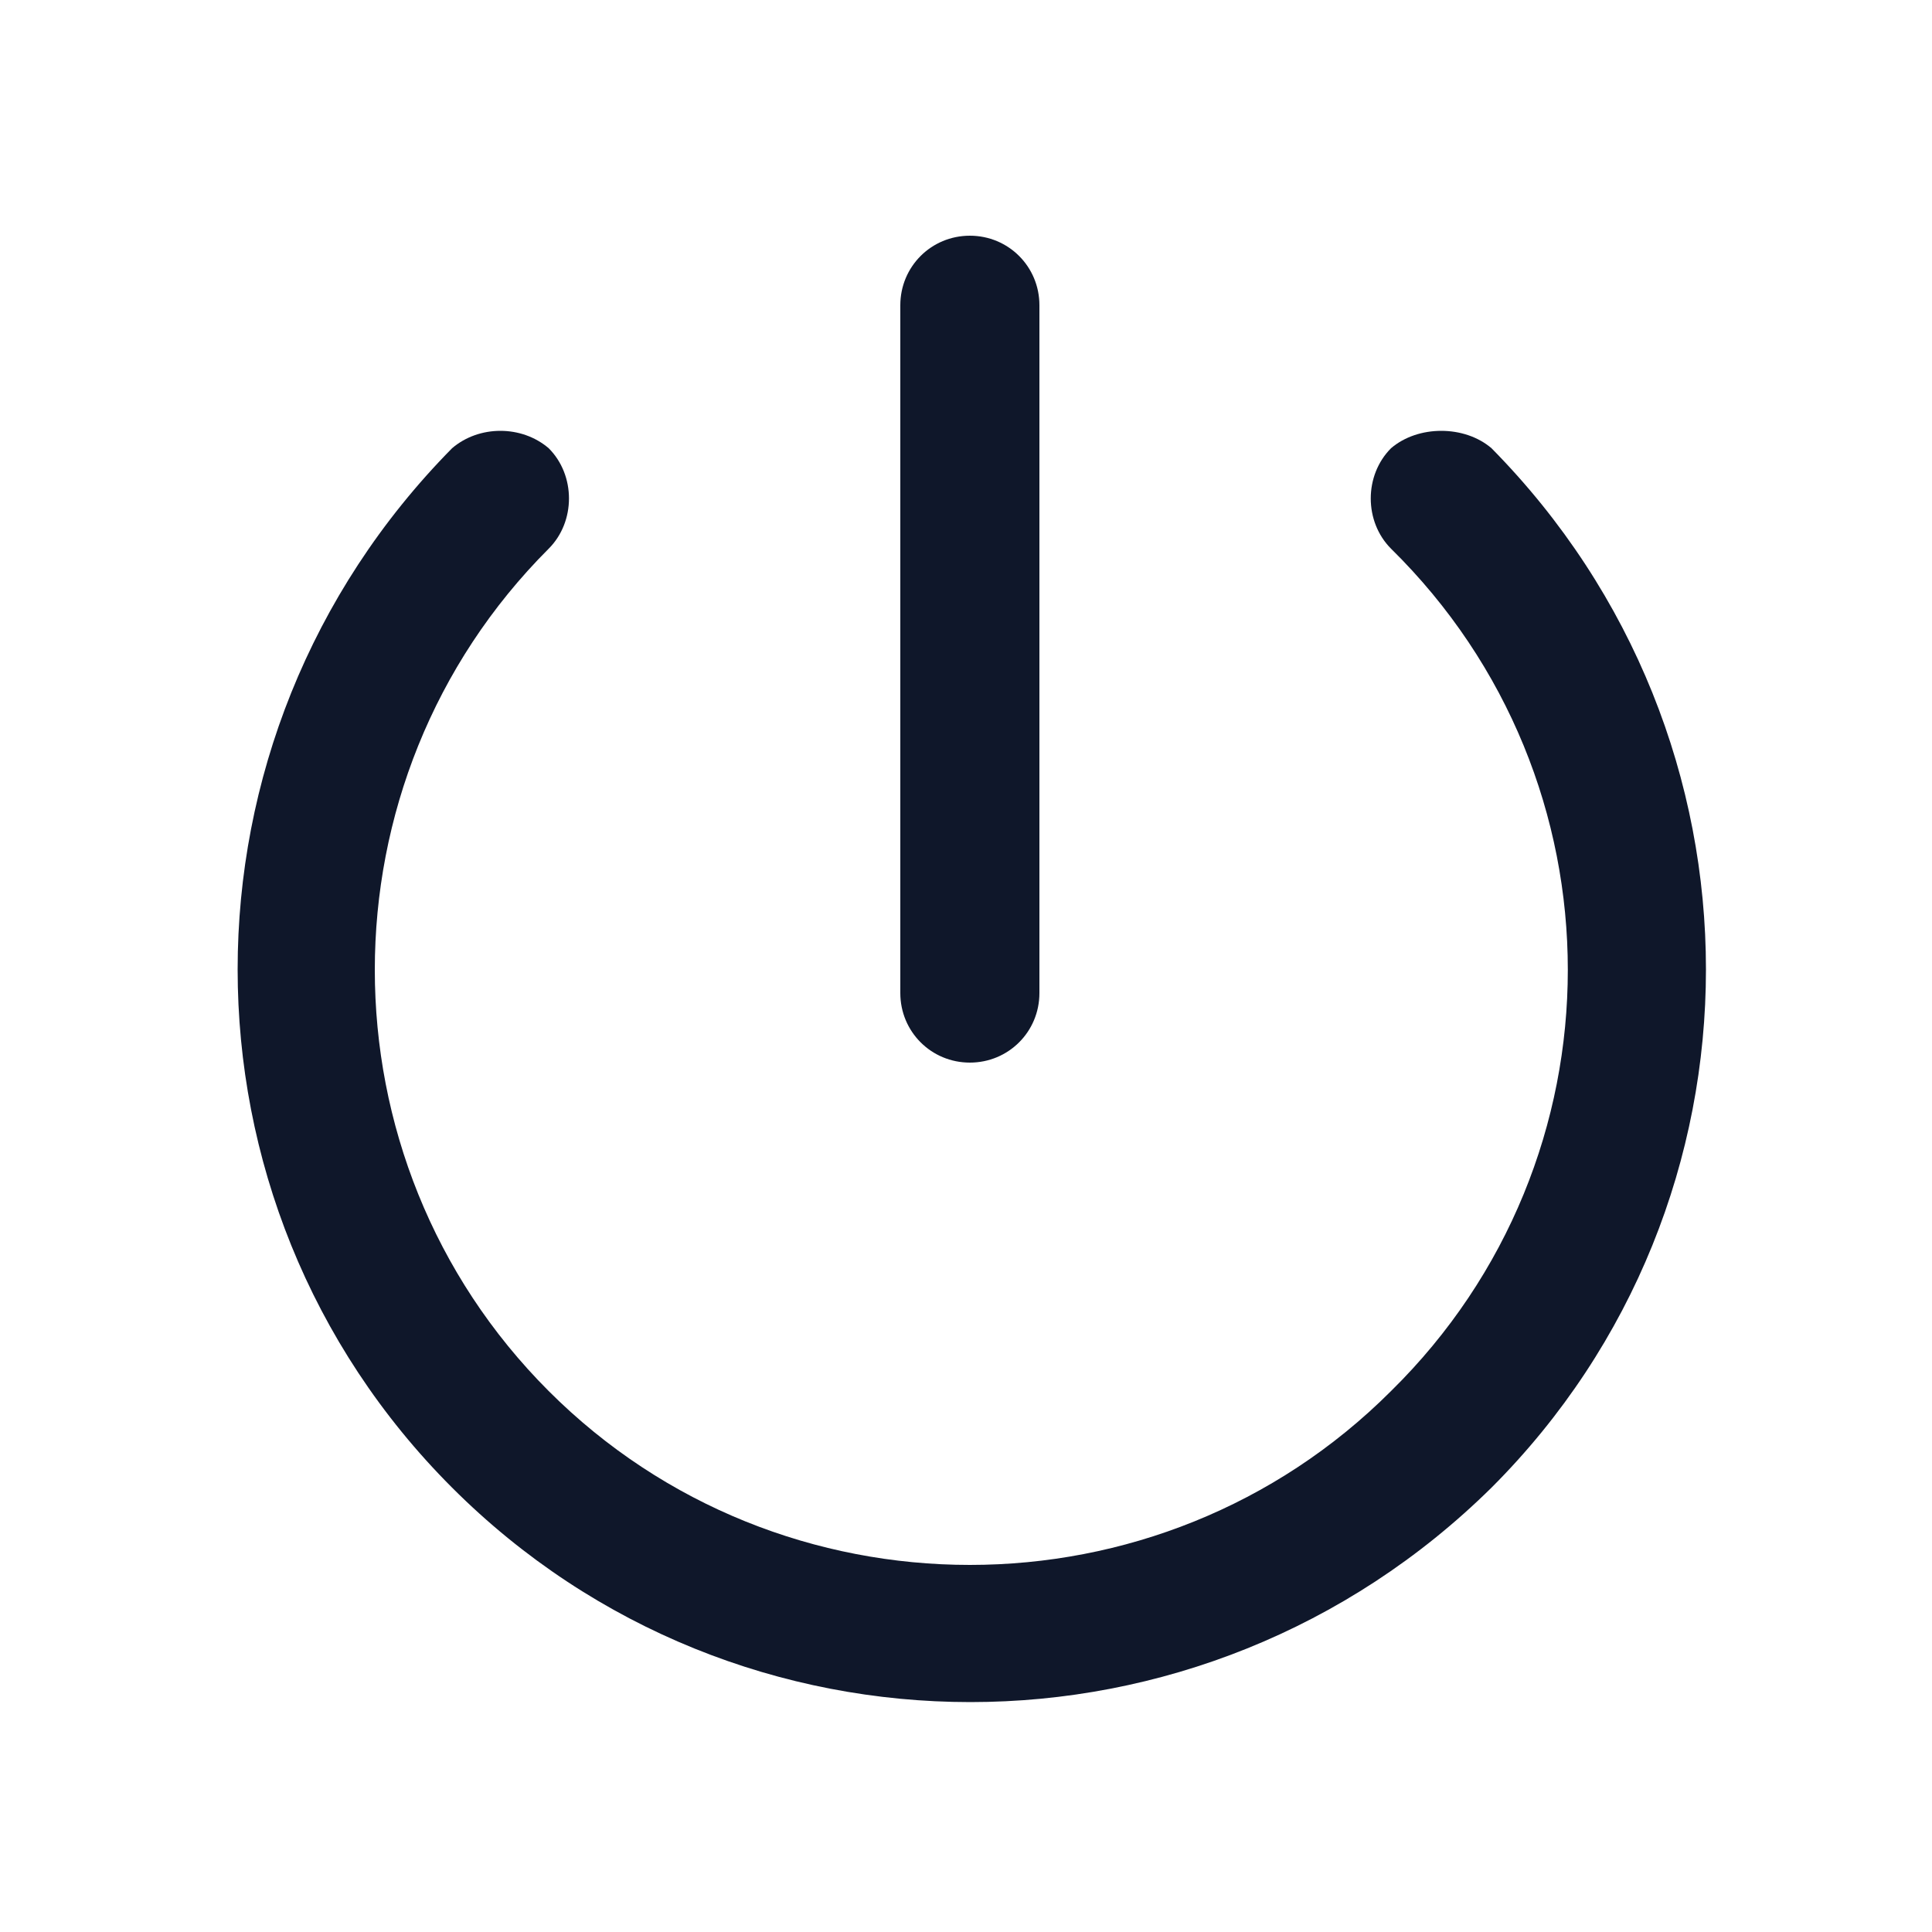 <svg width="50" height="50" viewBox="0 0 50 50" fill="none" xmlns="http://www.w3.org/2000/svg">
<g clip-path="url(#clip0_72_5527)">
<mask id="mask0_72_5527" style="mask-type:luminance" maskUnits="userSpaceOnUse" x="-1019" y="-762" width="1584" height="1224">
<path d="M-1019 -762H565V462H-1019V-762Z" fill="white"/>
</mask>
<g mask="url(#mask0_72_5527)">
<path fill-rule="evenodd" clip-rule="evenodd" d="M-465 -59.4C-465.8 -58.6 -467.1 -58.6 -467.9 -59.4L-487.5 -79V-63.5C-487.5 -62.4 -488.4 -61.5 -489.5 -61.5C-490.7 -61.5 -491.6 -62.4 -491.6 -63.5V-83.9C-491.6 -85 -490.7 -85.9 -489.5 -85.9H-469.2C-468.1 -85.9 -467.2 -85 -467.2 -83.9C-467.2 -82.8 -468.1 -81.9 -469.2 -81.9H-484.6L-465 -62.3C-464.2 -61.5 -464.2 -60.2 -465 -59.4ZM-293.5 25.1C-293.5 13.1 -283.8 3.4 -271.8 3.4C-259.8 3.4 -250.1 13.1 -250.1 25.1C-250.1 37.1 -259.8 46.8 -271.8 46.8C-283.8 46.8 -293.5 37.1 -293.5 25.1ZM-273.9 33.9C-273.9 35 -273 35.9 -271.8 35.9C-270.7 35.9 -269.8 35 -269.8 33.9V21.5L-264.5 27.1C-263.7 28 -262.5 28 -261.6 27.3C-260.8 26.5 -260.8 25.2 -261.5 24.4L-270.3 14.9C-270.7 14.5 -271.3 14.2 -271.8 14.2C-272.4 14.2 -272.9 14.5 -273.3 14.9L-282.1 24.4C-282.9 25.2 -282.9 26.5 -282 27.3C-281.2 28 -279.9 28 -279.2 27.1L-273.9 21.5V33.9ZM-666.7 -72.4C-666.7 -71.3 -667.6 -70.4 -668.8 -70.4H-686.8L-680.9 -65.1C-680.1 -64.3 -680.1 -63 -680.9 -62.2C-681.6 -61.4 -682.9 -61.3 -683.7 -62.1L-693.2 -70.9C-693.6 -71.3 -693.9 -71.9 -693.9 -72.4C-693.9 -73 -693.6 -73.5 -693.2 -73.9L-683.7 -82.7C-682.9 -83.5 -681.6 -83.4 -680.9 -82.6C-680.1 -81.8 -680.1 -80.5 -680.9 -79.8L-686.8 -74.4H-668.8C-667.6 -74.4 -666.7 -73.5 -666.7 -72.4ZM-91.5 14.2C-92.7 14.2 -93.6 15.1 -93.6 16.2V39.3C-93.6 40.4 -92.7 41.3 -91.5 41.3H-68.4C-67.3 41.3 -66.4 40.4 -66.4 39.3V28.4C-66.4 27.3 -65.5 26.4 -64.4 26.4C-63.2 26.4 -62.3 27.3 -62.3 28.4V39.3C-62.3 42.7 -65.1 45.4 -68.4 45.4H-91.5C-94.9 45.4 -97.7 42.7 -97.7 39.3V16.2C-97.7 12.8 -94.9 10.1 -91.5 10.1H-78C-76.8 10.1 -75.9 11 -75.9 12.1C-75.9 13.3 -76.8 14.2 -78 14.2H-91.5ZM-86 31L-61.4 8.7H-68.4C-69.5 8.7 -70.4 7.8 -70.4 6.7C-70.4 5.6 -69.5 4.7 -68.4 4.7H-56.1C-55 4.7 -54.1 5.6 -54.1 6.7V18.9C-54.1 20 -55 21 -56.1 21C-57.3 21 -58.2 20 -58.2 18.9V11.3L-83.3 34C-84.1 34.8 -85.4 34.7 -86.2 33.9C-86.9 33 -86.9 31.8 -86 31ZM-593.1 -72.4C-593.1 -73.5 -592.2 -74.4 -591.1 -74.4H-573L-578.9 -79.8C-579.7 -80.5 -579.7 -81.8 -579 -82.6C-578.2 -83.4 -576.9 -83.5 -576.1 -82.7L-566.6 -73.9C-566.2 -73.5 -566 -73 -566 -72.4C-566 -71.9 -566.2 -71.3 -566.6 -70.9L-576.1 -62.1C-576.9 -61.3 -578.2 -61.4 -579 -62.2C-579.7 -63 -579.7 -64.3 -578.9 -65.1L-573 -70.4H-591.1C-592.2 -70.4 -593.1 -71.3 -593.1 -72.4ZM-378.9 -66.4C-378.1 -65.6 -378.1 -64.3 -378.9 -63.5C-379.7 -62.7 -381 -62.7 -381.8 -63.5L-386.4 -68.1C-386.267 -65.233 -386.033 -62.367 -385.7 -59.5C-385.6 -58.7 -384.9 -58 -384 -57.9C-380.8 -57.633 -377.533 -57.5 -374.2 -57.5C-370.933 -57.5 -367.7 -57.633 -364.5 -57.9C-363.6 -58 -362.9 -58.7 -362.8 -59.5C-362.6 -60.9 -362.467 -62.333 -362.4 -63.8C-362.3 -64.9 -361.3 -65.7 -360.2 -65.6C-359.1 -65.5 -358.2 -64.6 -358.3 -63.4C-358.433 -61.933 -358.6 -60.5 -358.8 -59.1C-359.1 -56.3 -361.3 -54.1 -364.1 -53.9C-367.433 -53.567 -370.8 -53.4 -374.2 -53.4C-377.667 -53.4 -381.067 -53.567 -384.4 -53.9C-387.2 -54.1 -389.4 -56.3 -389.7 -59.1C-390.1 -62.1 -390.333 -65.133 -390.4 -68.2L-395.2 -63.5C-396 -62.7 -397.3 -62.7 -398 -63.5C-398.8 -64.3 -398.8 -65.6 -398 -66.4L-389.9 -74.5C-389.1 -75.3 -387.8 -75.3 -387 -74.5L-378.9 -66.4ZM-384 -86.9C-384.9 -86.8 -385.6 -86.2 -385.7 -85.3C-385.9 -83.9 -386.033 -82.5 -386.1 -81.1C-386.2 -80 -387.2 -79.1 -388.3 -79.2C-389.4 -79.3 -390.3 -80.3 -390.2 -81.4C-390.067 -82.867 -389.933 -84.333 -389.8 -85.8C-389.4 -88.6 -387.2 -90.7 -384.4 -91C-381.067 -91.267 -377.7 -91.4 -374.3 -91.4C-370.833 -91.4 -367.433 -91.267 -364.1 -91C-361.3 -90.7 -359.1 -88.6 -358.8 -85.8C-358.4 -82.733 -358.167 -79.667 -358.1 -76.6L-353.3 -81.3C-352.5 -82.1 -351.2 -82.1 -350.5 -81.3C-349.7 -80.5 -349.7 -79.3 -350.5 -78.5L-358.6 -70.3C-359.4 -69.5 -360.7 -69.5 -361.5 -70.3L-369.6 -78.5C-370.4 -79.3 -370.4 -80.5 -369.6 -81.3C-368.8 -82.1 -367.5 -82.1 -366.7 -81.3L-362.1 -76.8C-362.233 -79.667 -362.467 -82.5 -362.8 -85.3C-362.9 -86.2 -363.6 -86.8 -364.5 -86.9C-367.7 -87.233 -370.967 -87.4 -374.3 -87.4C-377.567 -87.4 -380.8 -87.233 -384 -86.9ZM-180.5 -83C-183.2 -83 -185.4 -85.2 -185.4 -87.9C-185.4 -90.7 -183.2 -92.9 -180.5 -92.9C-177.7 -92.9 -175.5 -90.7 -175.5 -87.9C-175.5 -85.2 -177.7 -83 -180.5 -83ZM-171.2 -86.1C-172.2 -86.1 -173 -86.9 -173 -87.9C-173 -89 -172.2 -89.8 -171.2 -89.8H-157.6C-156.5 -89.8 -155.7 -89 -155.7 -87.9C-155.7 -86.9 -156.5 -86.1 -157.6 -86.1H-171.2ZM-187.9 -87.9C-187.9 -86.9 -188.7 -86.1 -189.7 -86.1H-193.4C-194.5 -86.1 -195.3 -86.9 -195.3 -87.9C-195.3 -88.9 -194.5 -89.8 -193.4 -89.8H-189.7C-188.7 -89.8 -187.9 -88.9 -187.9 -87.9ZM-193.4 -55.1C-194.5 -55.1 -195.3 -55.9 -195.3 -57C-195.3 -58 -194.5 -58.8 -193.4 -58.8H-189.7C-188.7 -58.8 -187.9 -58 -187.9 -57C-187.9 -55.9 -188.7 -55.1 -189.7 -55.1H-193.4ZM-171.1 -55.1C-172.2 -55.1 -173 -55.9 -173 -57C-173 -58 -172.2 -58.8 -171.1 -58.8H-157.5C-156.5 -58.8 -155.7 -58 -155.7 -57C-155.7 -55.9 -156.5 -55.1 -157.5 -55.1H-171.1ZM-177.9 -72.4C-177.9 -71.4 -178.8 -70.6 -179.8 -70.6H-193.4C-194.4 -70.6 -195.3 -71.4 -195.3 -72.4C-195.3 -73.5 -194.4 -74.3 -193.4 -74.3H-179.8C-178.8 -74.3 -177.9 -73.5 -177.9 -72.4ZM-161.2 -70.6C-162.2 -70.6 -163.1 -71.4 -163.1 -72.4C-163.1 -73.5 -162.2 -74.3 -161.2 -74.3H-157.5C-156.5 -74.3 -155.6 -73.5 -155.6 -72.4C-155.6 -71.4 -156.5 -70.6 -157.5 -70.6H-161.2ZM-170.5 -67.5C-173.2 -67.5 -175.4 -69.7 -175.4 -72.4C-175.4 -75.2 -173.2 -77.4 -170.5 -77.4C-167.7 -77.4 -165.5 -75.2 -165.5 -72.4C-165.5 -69.7 -167.7 -67.5 -170.5 -67.5ZM-180.4 -52C-183.1 -52 -185.3 -54.2 -185.3 -57C-185.3 -59.7 -183.1 -61.9 -180.4 -61.9C-177.7 -61.9 -175.4 -59.7 -175.4 -57C-175.4 -54.2 -177.7 -52 -180.4 -52ZM214.8 -189.4C215.9 -189.4 216.8 -188.5 216.8 -187.4V-153.5C216.8 -152.4 215.9 -151.5 214.8 -151.5H210.7C209.6 -151.5 208.7 -152.4 208.7 -153.5V-187.4C208.7 -188.5 209.6 -189.4 210.7 -189.4H214.8ZM233.8 -189.4C234.9 -189.4 235.9 -188.5 235.9 -187.4V-153.5C235.9 -152.4 234.9 -151.5 233.8 -151.5H229.8C228.6 -151.5 227.7 -152.4 227.7 -153.5V-187.4C227.7 -188.5 228.6 -189.4 229.8 -189.4H233.8ZM114 -159.7L117.4 -168.2C118 -169.6 118.8 -170.8 119.8 -171.9L138.6 -190.6C140.8 -192.9 144.5 -192.9 146.7 -190.6C149 -188.4 149 -184.7 146.7 -182.5L128 -163.7C126.9 -162.7 125.7 -161.9 124.3 -161.3L115.8 -157.9C114.7 -157.4 113.6 -158.5 114 -159.7ZM108.8 -156C108.8 -154.2 110.3 -152.6 112.1 -152.6H137.9C139.8 -152.6 141.3 -154.2 141.3 -156V-170.3C141.3 -171.4 142.2 -172.3 143.3 -172.3C144.5 -172.3 145.4 -171.4 145.4 -170.3V-156C145.4 -151.9 142 -148.6 137.9 -148.6H112.1C108 -148.6 104.7 -151.9 104.7 -156V-181.8C104.7 -185.9 108 -189.3 112.1 -189.3H126.4C127.5 -189.3 128.4 -188.4 128.4 -187.2C128.4 -186.1 127.5 -185.2 126.4 -185.2H112.1C110.3 -185.2 108.8 -183.7 108.8 -181.8V-156ZM8.5 -161.8L38.1 -191.4C40.4 -193.7 44 -193.7 46.3 -191.4C48.5 -189.2 48.5 -185.5 46.3 -183.3L16.6 -153.7C15.6 -152.6 14.4 -151.8 13 -151.3L4.4 -147.8C3.3 -147.4 2.2 -148.5 2.7 -149.6L6.1 -158.1C6.6 -159.5 7.5 -160.8 8.5 -161.8ZM-97.5 -90C-97.5 -92.3 -95.7 -94.1 -93.5 -94.1H-90.3C-88.4 -94.1 -86.8 -92.8 -86.4 -90.9L-84.4 -82.2C-84 -80.1 -85.2 -78 -87.3 -77.4L-89.8 -76.7C-90.9 -76.3 -91.6 -75.2 -91.1 -74.1C-88 -66.4 -81.8 -60.3 -74.2 -57.1C-73.1 -56.7 -71.9 -57.3 -71.6 -58.4L-70.9 -61C-70.3 -63 -68.2 -64.3 -66.1 -63.8L-57.3 -61.9C-55.5 -61.5 -54.1 -59.8 -54.1 -57.9V-54.8C-54.1 -52.5 -56 -50.7 -58.2 -50.7H-62.3C-65.4 -50.7 -68.4 -51.1 -71.3 -51.9C-83.5 -55.1 -93.1 -64.7 -96.4 -77C-97.1 -79.8 -97.5 -82.9 -97.5 -86V-90Z" fill="#0F172A"/>
<path fill-rule="evenodd" clip-rule="evenodd" d="M0.8 -93.4C0.8 -94.5 1.7 -95.4 2.8 -95.4H47.5C48.7 -95.4 49.6 -94.5 49.6 -93.4C49.6 -92.3 48.7 -91.3 47.5 -91.3H46.9V-67.6C46.9 -63.5 43.5 -60.2 39.4 -60.2H36.5L38.7 -51.9C38.9 -50.8 38.3 -49.7 37.2 -49.4C36.1 -49.1 35 -49.7 34.7 -50.8L34.4 -52H15.9L15.6 -50.8C15.3 -49.7 14.2 -49.1 13.1 -49.4C12 -49.7 11.4 -50.8 11.7 -51.9L13.8 -60.2H10.9C6.8 -60.2 3.5 -63.5 3.5 -67.6V-91.3H2.8C1.7 -91.3 0.8 -92.3 0.8 -93.4ZM14.3 -74.4V-70.3C14.3 -69.2 15.2 -68.3 16.4 -68.3C17.5 -68.3 18.4 -69.2 18.4 -70.3V-74.4C18.4 -75.5 17.5 -76.4 16.4 -76.4C15.2 -76.4 14.3 -75.5 14.3 -74.4ZM31.9 -85.2V-70.3C31.9 -69.2 32.9 -68.3 34 -68.3C35.1 -68.3 36 -69.2 36 -70.3V-85.2C36 -86.4 35.1 -87.3 34 -87.3C32.9 -87.3 31.9 -86.4 31.9 -85.2ZM18 -60.2L17 -56.1H33.4L32.3 -60.2H18ZM27.2 -79.8C27.2 -80.9 26.2 -81.9 25.1 -81.9C24 -81.9 23.1 -80.9 23.1 -79.8V-70.3C23.1 -69.2 24 -68.3 25.1 -68.3C26.2 -68.3 27.2 -69.2 27.2 -70.3V-79.8ZM14.2 11.6C14.9 12.3 14.9 13.5 14.2 14.2C8.2 20.2 8.2 30 14.2 36C20.2 42 30 42 36 36C42.1 30 42.1 20.2 36 14.2C35.3 13.5 35.3 12.3 36 11.6C36.7 11 37.9 11 38.6 11.6C46 19.1 46 31.1 38.6 38.5C31.1 45.9 19.1 45.9 11.7 38.5C4.3 31.1 4.3 19.1 11.7 11.6C12.4 11 13.5 11 14.2 11.6ZM25.1 6.1C26.1 6.1 26.9 6.9 26.9 7.9V25.7C26.9 26.7 26.1 27.5 25.1 27.5C24.1 27.5 23.3 26.7 23.3 25.7V7.9C23.3 6.9 24.1 6.1 25.1 6.1ZM215.1 7.1C215.9 7.1 216.6 7.8 216.6 8.6C216.6 9.4 215.9 10.1 215.1 10.1H212.1C210.4 10.1 209.1 11.4 209.1 13.1V16.1C209.1 16.9 208.4 17.6 207.6 17.6C206.8 17.6 206.1 16.9 206.1 16.1V13.1C206.1 9.8 208.8 7.1 212.1 7.1H215.1ZM236.1 7.1C239.4 7.1 242.1 9.8 242.1 13.1V16.1C242.1 16.9 241.4 17.6 240.6 17.6C239.8 17.6 239.1 16.9 239.1 16.1V13.1C239.1 11.4 237.7 10.1 236.1 10.1H233.1C232.3 10.1 231.6 9.4 231.6 8.6C231.6 7.8 232.3 7.1 233.1 7.1H236.1ZM231.6 25.1C231.6 29.2 228.2 32.6 224.1 32.6C219.9 32.6 216.6 29.2 216.6 25.1C216.6 20.9 219.9 17.6 224.1 17.6C228.2 17.6 231.6 20.9 231.6 25.1ZM209.1 37.1C209.1 38.7 210.4 40.1 212.1 40.1H215.1C215.9 40.1 216.6 40.8 216.6 41.6C216.6 42.4 215.9 43.1 215.1 43.1H212.1C208.8 43.1 206.1 40.4 206.1 37.1V34.1C206.1 33.3 206.8 32.6 207.6 32.6C208.4 32.6 209.1 33.3 209.1 34.1V37.1ZM242.1 37.1C242.1 40.4 239.4 43.1 236.1 43.1H233.1C232.3 43.1 231.6 42.4 231.6 41.6C231.6 40.8 232.3 40.1 233.1 40.1H236.1C237.7 40.1 239.1 38.7 239.1 37.1V34.1C239.1 33.3 239.8 32.6 240.6 32.6C241.4 32.6 242.1 33.3 242.1 34.1V37.1ZM222 -60.2C223.2 -61.4 225.1 -61.4 226.3 -60.2C226.8 -59.6 226.8 -58.7 226.3 -58.1L225.2 -57.1C224.9 -56.8 224.5 -56.6 224.1 -56.6C223.7 -56.6 223.4 -56.8 223.1 -57.1L222 -58.1C221.4 -58.7 221.4 -59.6 222 -60.2ZM215.6 -66.6C220.3 -71.3 227.9 -71.3 232.6 -66.6C233.2 -66 233.2 -65.1 232.6 -64.5L231.6 -63.4C231.3 -63.1 230.9 -63 230.5 -63C230.1 -63 229.7 -63.1 229.4 -63.4C226.5 -66.3 221.8 -66.3 218.8 -63.4C218.2 -62.8 217.3 -62.8 216.7 -63.4L215.6 -64.5C215.1 -65.1 215.1 -66 215.6 -66.6ZM209.2 -73C217.4 -81.2 230.7 -81.2 238.9 -73C239.5 -72.4 239.5 -71.4 238.9 -70.8L237.9 -69.8C237.6 -69.5 237.2 -69.3 236.8 -69.3C236.4 -69.3 236 -69.5 235.8 -69.8C229.3 -76.2 218.9 -76.2 212.4 -69.8C211.8 -69.2 210.9 -69.2 210.3 -69.8L209.2 -70.8C209 -71.1 208.8 -71.5 208.8 -71.9C208.8 -72.3 209 -72.7 209.2 -73ZM202.9 -79.3C214.6 -91 233.6 -91 245.3 -79.3C245.9 -78.7 245.9 -77.8 245.3 -77.2L244.2 -76.1C244 -75.9 243.6 -75.7 243.2 -75.7C242.8 -75.7 242.4 -75.9 242.1 -76.1C232.2 -86.1 216 -86.1 206.1 -76.1C205.8 -75.9 205.4 -75.7 205 -75.7C204.6 -75.7 204.2 -75.9 203.9 -76.1L202.9 -77.2C202.3 -77.8 202.3 -78.7 202.9 -79.3ZM112.1 106.4C116.766 105.667 121.533 105.3 126.4 105.3C131.266 105.3 136.033 105.667 140.7 106.4C144.7 106.9 147.4 110.4 147.4 114.3V126.3C147.4 130.2 144.7 133.7 140.7 134.3C138.433 134.633 136.133 134.9 133.8 135.1C133.5 135.1 133.3 135.2 133.2 135.4L127.7 143.7C127.4 144.1 126.9 144.3 126.4 144.3C125.9 144.3 125.4 144.1 125.2 143.7L119.7 135.4C119.5 135.2 119.3 135.1 119.1 135.1C116.7 134.9 114.366 134.633 112.1 134.3C108.2 133.7 105.4 130.2 105.4 126.3V114.3C105.4 110.4 108.2 106.9 112.1 106.4ZM117.4 118.8H135.4C136.2 118.8 136.9 118.2 136.9 117.3C136.9 116.5 136.2 115.8 135.4 115.8H117.4C116.6 115.8 115.9 116.5 115.9 117.3C115.9 118.2 116.6 118.8 117.4 118.8ZM117.4 121.8C116.6 121.8 115.9 122.5 115.9 123.3C115.9 124.2 116.6 124.8 117.4 124.8H126.4C127.2 124.8 127.9 124.2 127.9 123.3C127.9 122.5 127.2 121.8 126.4 121.8H117.4Z" fill="#0F172A"/>
<path fill-rule="evenodd" clip-rule="evenodd" d="M204.6 112.8C204.6 109.5 207.3 106.8 210.6 106.8H237.6C240.9 106.8 243.6 109.5 243.6 112.8V136.8C243.6 140.1 240.9 142.8 237.6 142.8H210.6C207.3 142.8 204.6 140.1 204.6 136.8V112.8ZM212.6 116.9L216 120.3L212.6 123.8C212 124.4 212 125.3 212.6 125.9C213.2 126.5 214.1 126.5 214.7 125.9L219.2 121.4C219.8 120.8 219.8 119.9 219.2 119.3L214.7 114.8C214.1 114.2 213.2 114.2 212.6 114.8C212 115.4 212 116.3 212.6 116.9ZM221.1 123.3C220.3 123.3 219.6 124 219.6 124.8C219.6 125.7 220.3 126.3 221.1 126.3H227.1C228 126.3 228.6 125.7 228.6 124.8C228.6 124 228 123.3 227.1 123.3H221.1ZM-699.8 -183.9C-699.8 -187.2 -697.1 -189.9 -693.8 -189.9H-666.8C-663.5 -189.9 -660.8 -187.2 -660.8 -183.9V-164.4C-660.8 -161 -663.5 -158.4 -666.8 -158.4H-672.8V-157.8C-672.8 -156.6 -672.3 -155.5 -671.5 -154.7L-670.2 -153.4C-669.8 -153 -669.7 -152.3 -669.9 -151.8C-670.1 -151.2 -670.7 -150.9 -671.3 -150.9H-689.3C-689.9 -150.9 -690.4 -151.2 -690.7 -151.8C-690.9 -152.3 -690.8 -153 -690.3 -153.4L-689.1 -154.7C-688.3 -155.5 -687.8 -156.6 -687.8 -157.8V-158.4H-693.8C-697.1 -158.4 -699.8 -161 -699.8 -164.4V-183.9ZM-696.8 -183.9V-168.9C-696.8 -167.2 -695.4 -165.9 -693.8 -165.9H-666.8C-665.1 -165.9 -663.8 -167.2 -663.8 -168.9V-183.9C-663.8 -185.5 -665.1 -186.9 -666.8 -186.9H-693.8C-695.4 -186.9 -696.8 -185.5 -696.8 -183.9ZM-671.3 133.8H-689.3V115.8H-671.3V133.8Z" fill="#0F172A"/>
<path fill-rule="evenodd" clip-rule="evenodd" d="M-592.4 4.1H-585.6C-581.5 4.1 -578.1 7.4 -578.1 11.6V15.3C-578.1 17.4 -576.4 19.1 -574.4 19.1H-570.6C-566.5 19.1 -563.1 22.4 -563.1 26.6V42.3C-563.1 44.4 -564.8 46.1 -566.9 46.1H-592.4C-594.4 46.1 -596.1 44.4 -596.1 42.3V7.8C-596.1 5.8 -594.4 4.1 -592.4 4.1ZM-580.4 37.1C-579 37.1 -577.8 36.7 -576.8 36L-574.7 38.1C-574.1 38.7 -573.1 38.7 -572.6 38.1C-572 37.6 -572 36.6 -572.6 36L-574.7 33.9C-574 32.9 -573.6 31.7 -573.6 30.3C-573.6 26.6 -576.6 23.6 -580.4 23.6C-584.1 23.6 -587.1 26.6 -587.1 30.3C-587.1 34.1 -584.1 37.1 -580.4 37.1ZM-575.1 11.6C-575.1 9 -576.1 6.6 -577.7 4.7C-570.9 6.5 -565.5 11.8 -563.7 18.6C-565.6 17 -568 16.1 -570.6 16.1H-574.4C-574.8 16.1 -575.1 15.7 -575.1 15.3V11.6ZM-389.3 45.8C-392.6 45.8 -395.3 43.1 -395.3 39.8V23.5L-381.6 31.5L-388.5 35.3C-389.3 35.7 -389.5 36.6 -389.1 37.3C-388.8 38 -387.8 38.3 -387.1 37.9L-375.7 31.8C-374.9 31.3 -373.8 31.3 -372.9 31.8L-361.5 37.9C-360.8 38.3 -359.9 38 -359.5 37.3C-359.1 36.6 -359.4 35.7 -360.1 35.3L-367.1 31.5L-353.3 23.5V39.8C-353.3 43.1 -356 45.8 -359.3 45.8H-389.3ZM-395.3 20V18.5C-395.3 16.3 -394.1 14.3 -392.2 13.2L-377.2 5.2C-375.4 4.2 -373.3 4.2 -371.5 5.2L-356.5 13.2C-354.5 14.3 -353.3 16.3 -353.3 18.5V20L-370.2 29.9L-371.5 29.2C-373.3 28.2 -375.4 28.2 -377.2 29.2L-378.5 29.9L-395.3 20ZM-274.8 136.8C-274.8 135.2 -273.4 133.8 -271.8 133.8C-270.1 133.8 -268.8 135.2 -268.8 136.8C-268.8 138.5 -270.1 139.8 -271.8 139.8C-273.4 139.8 -274.8 138.5 -274.8 136.8ZM-274.8 124.8C-274.8 123.2 -273.4 121.8 -271.8 121.8C-270.1 121.8 -268.8 123.2 -268.8 124.8C-268.8 126.5 -270.1 127.8 -271.8 127.8C-273.4 127.8 -274.8 126.5 -274.8 124.8ZM-274.8 112.8C-274.8 111.2 -273.4 109.8 -271.8 109.8C-270.1 109.8 -268.8 111.2 -268.8 112.8C-268.8 114.5 -270.1 115.8 -271.8 115.8C-273.4 115.8 -274.8 114.5 -274.8 112.8ZM-377.4 129.2C-375.5 130.3 -373.1 130.3 -371.1 129.2L-353.3 118.2V135.3C-353.3 138.6 -356 141.3 -359.3 141.3H-389.3C-392.6 141.3 -395.3 138.6 -395.3 135.3V118.2L-377.4 129.2ZM-372.7 126.6C-373.6 127.2 -374.8 127.2 -375.8 126.6L-395.2 114.7V114.3C-395.2 111 -392.5 108.3 -389.2 108.3H-359.2C-355.9 108.3 -353.2 111 -353.2 114.3V114.7L-372.7 126.6ZM-486.6 135.3C-486.6 134.5 -485.9 133.8 -485.1 133.8H-461.1C-460.3 133.8 -459.6 134.5 -459.6 135.3C-459.6 136.1 -460.3 136.8 -461.1 136.8H-485.1C-485.9 136.8 -486.6 136.1 -486.6 135.3ZM-496.4 135.3C-496.4 134 -495.4 133 -494.1 133C-492.9 133 -491.9 134 -491.9 135.3C-491.9 136.5 -492.9 137.5 -494.1 137.5C-495.4 137.5 -496.4 136.5 -496.4 135.3ZM-486.6 124.8C-486.6 124 -485.9 123.3 -485.1 123.3H-461.1C-460.3 123.3 -459.6 124 -459.6 124.8C-459.6 125.6 -460.3 126.3 -461.1 126.3H-485.1C-485.9 126.3 -486.6 125.6 -486.6 124.8ZM-496.4 124.8C-496.4 123.5 -495.4 122.5 -494.1 122.5C-492.9 122.5 -491.9 123.5 -491.9 124.8C-491.9 126 -492.9 127 -494.1 127C-495.4 127 -496.4 126 -496.4 124.8ZM-486.6 114.3C-486.6 113.5 -485.9 112.8 -485.1 112.8H-461.1C-460.3 112.8 -459.6 113.5 -459.6 114.3C-459.6 115.1 -460.3 115.8 -461.1 115.8H-485.1C-485.9 115.8 -486.6 115.1 -486.6 114.3ZM-496.4 114.3C-496.4 113 -495.4 112 -494.1 112C-492.9 112 -491.9 113 -491.9 114.3C-491.9 115.5 -492.9 116.5 -494.1 116.5C-495.4 116.5 -496.4 115.5 -496.4 114.3ZM17.7 122.5C17.7 119.6 20 117.3 22.9 117.3C25.8 117.3 28.2 119.6 28.2 122.5C28.2 124 27.6 125.3 26.7 126.3C25.7 127.2 24.4 127.8 22.9 127.8C20 127.8 17.7 125.4 17.7 122.5Z" fill="#0F172A"/>
<path fill-rule="evenodd" clip-rule="evenodd" d="M44.7 124.8C44.7 135.6 35.9 144.3 25.2 144.3C14.4 144.3 5.7 135.6 5.7 124.8C5.7 114.1 14.4 105.3 25.2 105.3C35.9 105.3 44.7 114.1 44.7 124.8ZM22.9 114.3C18.4 114.3 14.7 118 14.7 122.6C14.7 127.1 18.4 130.8 22.9 130.8C24.7 130.8 26.3 130.3 27.6 129.4L31.6 133.4C32.2 134 33.1 134 33.7 133.4C34.3 132.8 34.3 131.9 33.7 131.3L29.7 127.3C30.6 125.9 31.2 124.3 31.2 122.6C31.2 118 27.5 114.3 22.9 114.3ZM-56.4 105.3C-55.6 105.3 -54.9 106 -54.9 106.8C-54.9 107.7 -55.6 108.3 -56.4 108.3H-57.9V129.3C-57.9 132.6 -60.6 135.3 -63.9 135.3H-66.3L-64 142.4C-63.7 143.1 -64.2 144 -64.9 144.3C-65.7 144.5 -66.6 144.1 -66.8 143.3L-67.5 141.3H-84.3L-85 143.3C-85.3 144.1 -86.1 144.5 -86.9 144.3C-87.7 144 -88.1 143.1 -87.8 142.4L-85.5 135.3H-87.9C-91.2 135.3 -93.9 132.6 -93.9 129.3V108.3H-95.4C-96.3 108.3 -96.9 107.7 -96.9 106.8C-96.9 106 -96.3 105.3 -95.4 105.3H-56.4ZM-74.4 118.8C-74.4 118 -75.1 117.3 -75.9 117.3C-76.8 117.3 -77.4 118 -77.4 118.8V126.3C-77.4 127.2 -76.8 127.8 -75.9 127.8C-75.1 127.8 -74.4 127.2 -74.4 126.3V118.8ZM-68.4 114.3C-68.4 113.5 -69.1 112.8 -69.9 112.8C-70.8 112.8 -71.4 113.5 -71.4 114.3V126.3C-71.4 127.2 -70.8 127.8 -69.9 127.8C-69.1 127.8 -68.4 127.2 -68.4 126.3V114.3ZM-68.5 138.3L-69.5 135.3H-82.3L-83.3 138.3H-68.5ZM-80.5 123.3C-80.5 122.5 -81.1 121.8 -82 121.8C-82.8 121.8 -83.5 122.5 -83.5 123.3V126.3C-83.5 127.2 -82.8 127.8 -82 127.8C-81.1 127.8 -80.5 127.2 -80.5 126.3V123.3ZM134.7 4.1C136.7 4.1 138.4 5.8 138.4 7.8V13.8C139.266 13.933 140.133 14.067 141 14.2C143.9 14.6 145.9 17.1 145.9 20V32.6C145.9 35.9 143.2 38.6 139.9 38.6H139.4L139.7 42C139.9 44.2 138.2 46.1 136 46.1H116.9C114.7 46.1 113 44.2 113.2 42L113.5 38.6H112.9C109.6 38.6 106.9 35.9 106.9 32.6V20C106.9 17.1 109 14.6 111.9 14.2C112.7 14.067 113.533 13.933 114.4 13.8V7.8C114.4 5.8 116.1 4.1 118.2 4.1H134.7ZM138.4 23.6C139.3 23.6 139.9 22.9 139.9 22.1C139.9 21.3 139.3 20.6 138.4 20.6C137.6 20.6 136.9 21.3 136.9 22.1C136.9 22.9 137.6 23.6 138.4 23.6ZM126.4 29.6C123.533 29.6 120.7 29.733 117.9 30C117.5 30.1 117.2 30.3 117.2 30.7L116.1 42.3C116.1 42.7 116.4 43.1 116.9 43.1H136C136.4 43.1 136.7 42.7 136.7 42.3L135.7 30.7C135.6 30.3 135.3 30.1 135 30C132.2 29.733 129.333 29.6 126.4 29.6ZM135.4 13.5V7.8C135.4 7.4 135.1 7.1 134.7 7.1H118.2C117.8 7.1 117.4 7.4 117.4 7.8V13.5C120.4 13.233 123.4 13.1 126.4 13.1C129.466 13.1 132.466 13.233 135.4 13.5ZM132.4 20.6C131.6 20.6 130.9 21.3 130.9 22.1C130.9 22.9 131.6 23.6 132.4 23.6C133.3 23.6 133.9 22.9 133.9 22.1C133.9 21.3 133.3 20.6 132.4 20.6ZM-195.1 127.8C-195.1 118.7 -187.7 111.3 -178.6 111.3C-177.8 111.3 -177.1 112 -177.1 112.8V126.3H-163.6C-162.8 126.3 -162.1 127 -162.1 127.8C-162.1 136.9 -169.5 144.3 -178.6 144.3C-187.7 144.3 -195.1 136.9 -195.1 127.8ZM-174.1 106.8C-174.1 106 -173.4 105.3 -172.6 105.3C-163.5 105.3 -156.1 112.7 -156.1 121.8C-156.1 122.7 -156.8 123.3 -157.6 123.3H-172.6C-173.4 123.3 -174.1 122.7 -174.1 121.8V106.8ZM-560.6 -153.4C-560 -152.8 -560 -151.9 -560.6 -151.3C-561.2 -150.7 -562.1 -150.7 -562.7 -151.3L-598.7 -187.3C-599.3 -187.9 -599.3 -188.8 -598.7 -189.4C-598.1 -190 -597.2 -190 -596.6 -189.4L-560.6 -153.4ZM-558.7 -159C-558.7 -158 -559.1 -157.3 -559.7 -156.7L-569.2 -166.2V-178.5L-563.8 -183.9C-561.9 -185.7 -558.7 -184.4 -558.7 -181.7V-159ZM-572.2 -179.4V-169.3L-588.3 -185.4H-578.2C-574.8 -185.4 -572.2 -182.7 -572.2 -179.4ZM-600.7 -179.4C-600.7 -181 -600.1 -182.4 -599.1 -183.5L-573.4 -157.8C-574.5 -156.3 -576.2 -155.4 -578.2 -155.4H-594.7C-598 -155.4 -600.7 -158.1 -600.7 -161.4V-179.4Z" fill="#0F172A"/>
</g>
</g>
<defs>
<clipPath id="clip0_72_5527">
<rect width="50" height="50" fill="white"/>
</clipPath>
</defs>
</svg>
